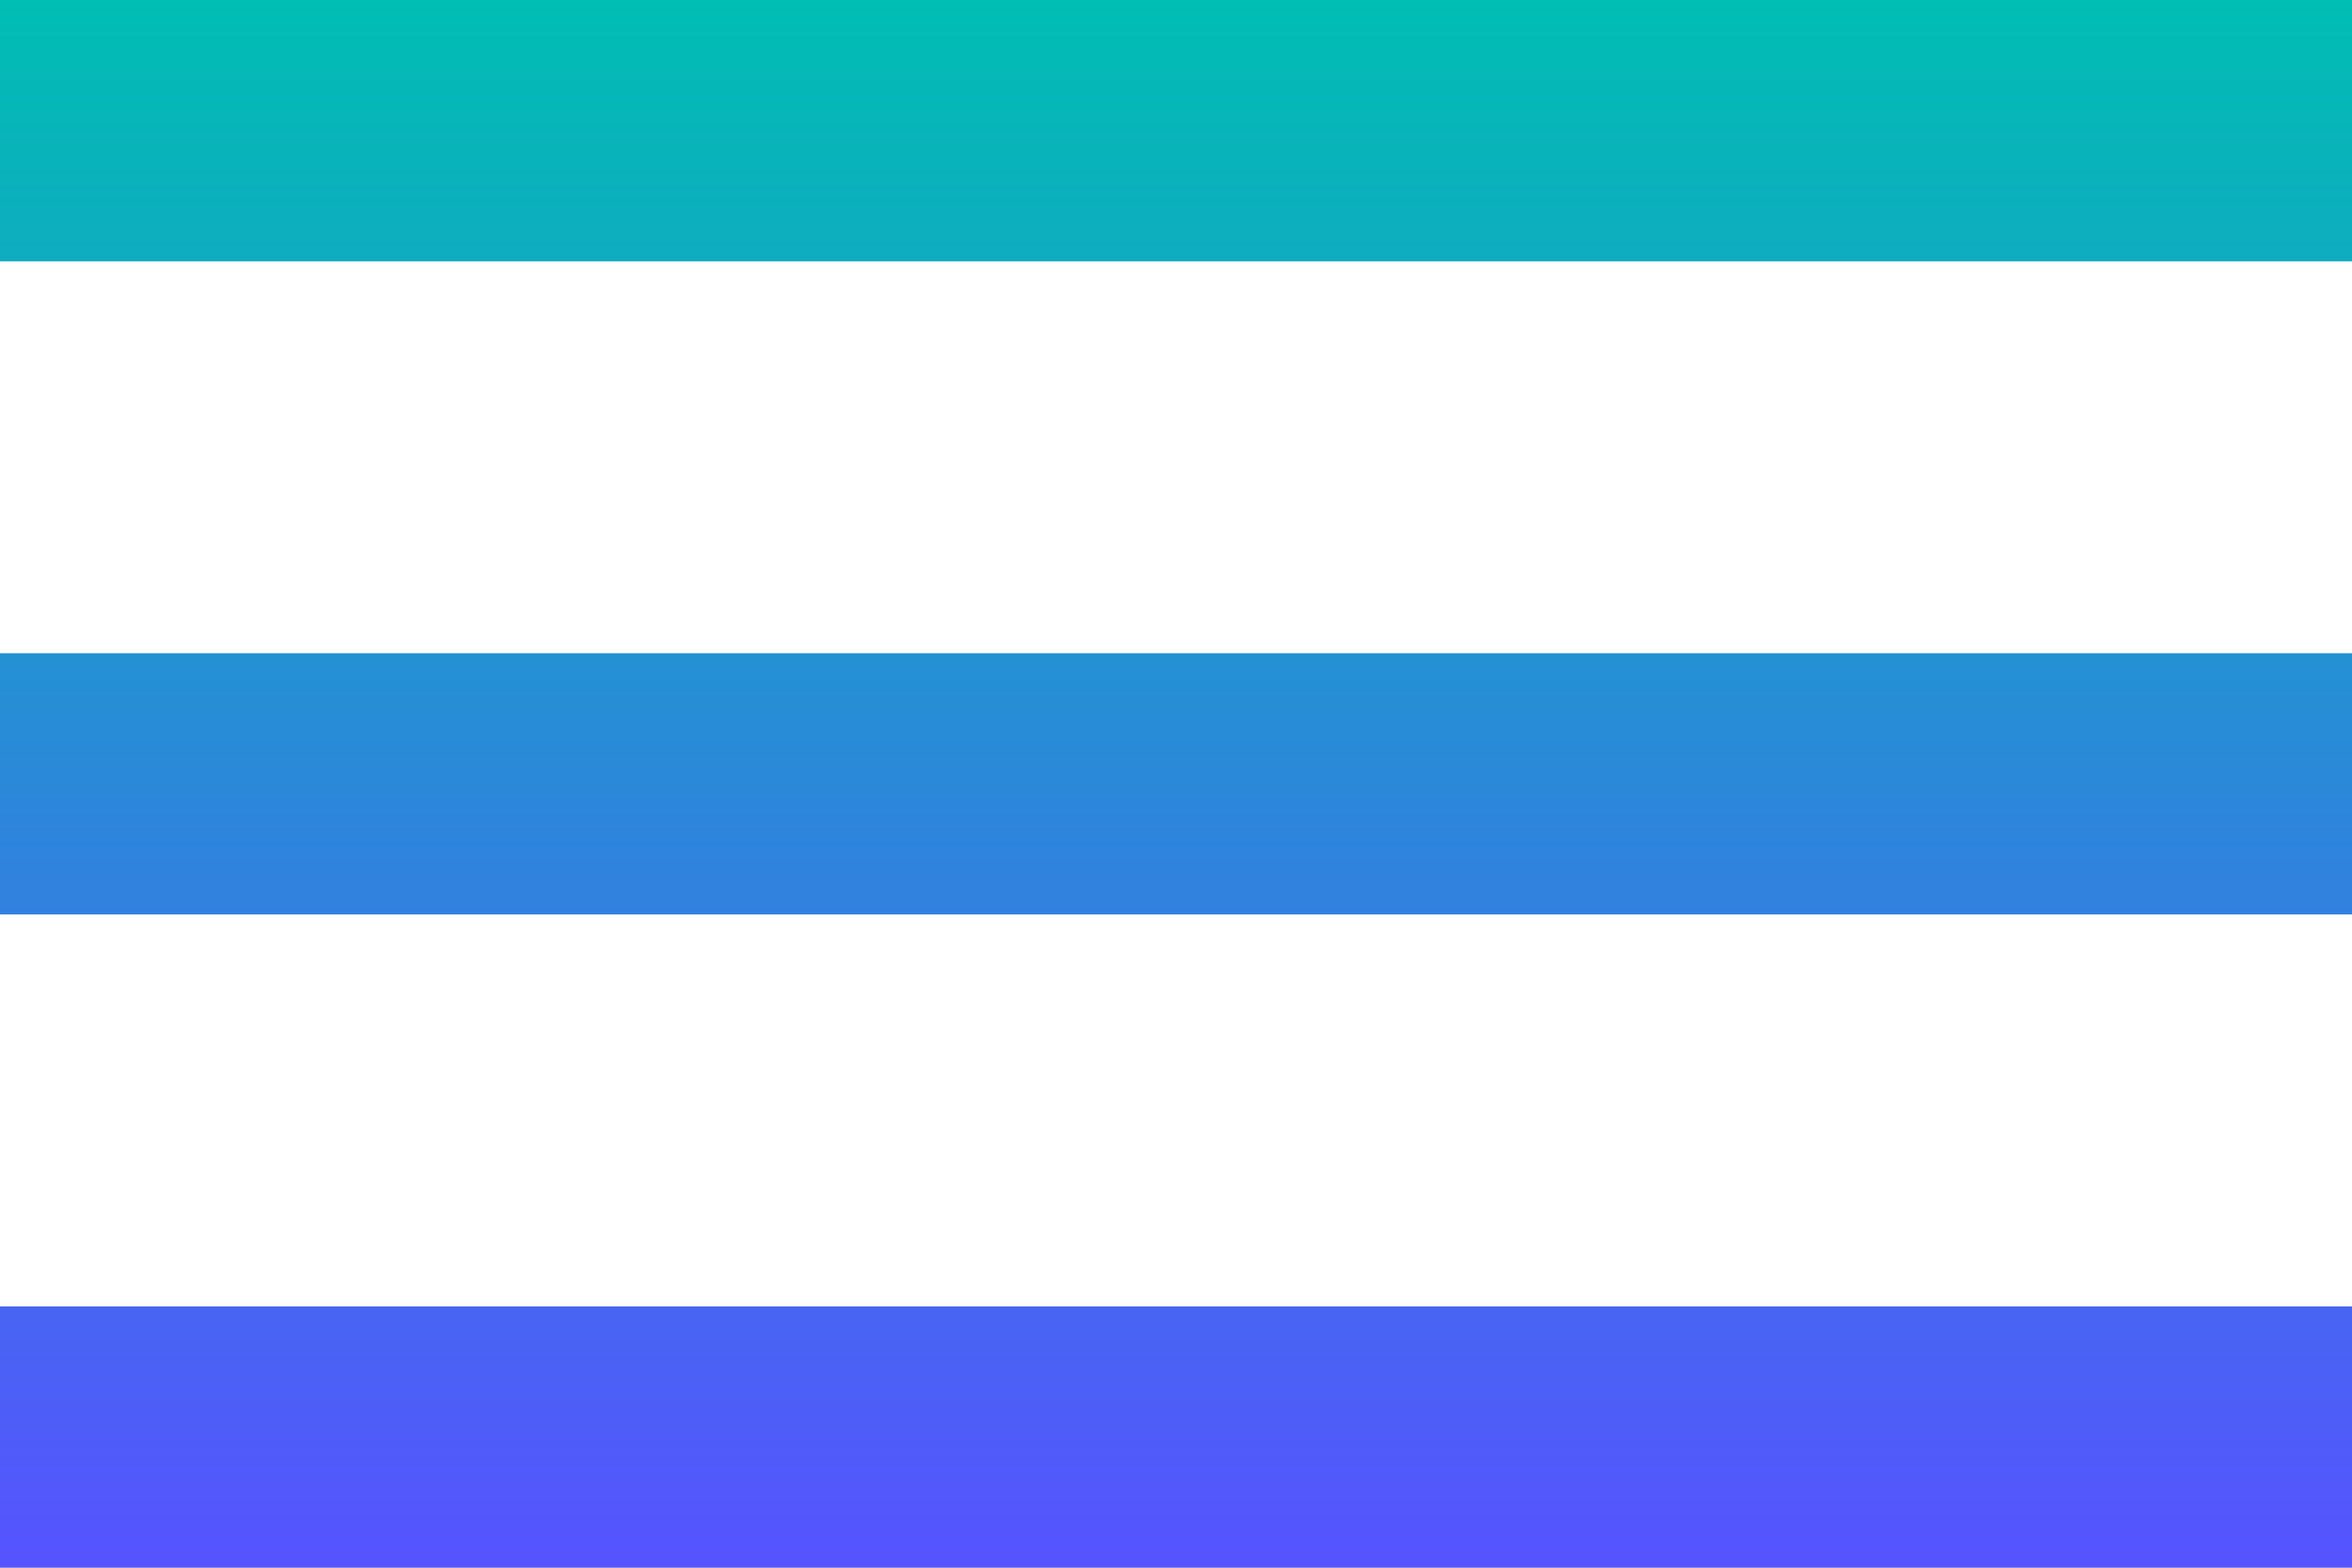 <svg width="90" height="60" viewBox="0 0 90 60" fill="none" xmlns="http://www.w3.org/2000/svg">
<path d="M0 0H90V10H0V0ZM0 25H90V35H0V25ZM0 50H90V60H0V50Z" fill="url(#paint0_linear)"/>
<defs>
<linearGradient id="paint0_linear" x1="45" y1="0" x2="45" y2="60" gradientUnits="userSpaceOnUse">
<stop stop-color="#00BEB3"/>
<stop offset="1" stop-color="#5653FF"/>
</linearGradient>
</defs>
</svg>
